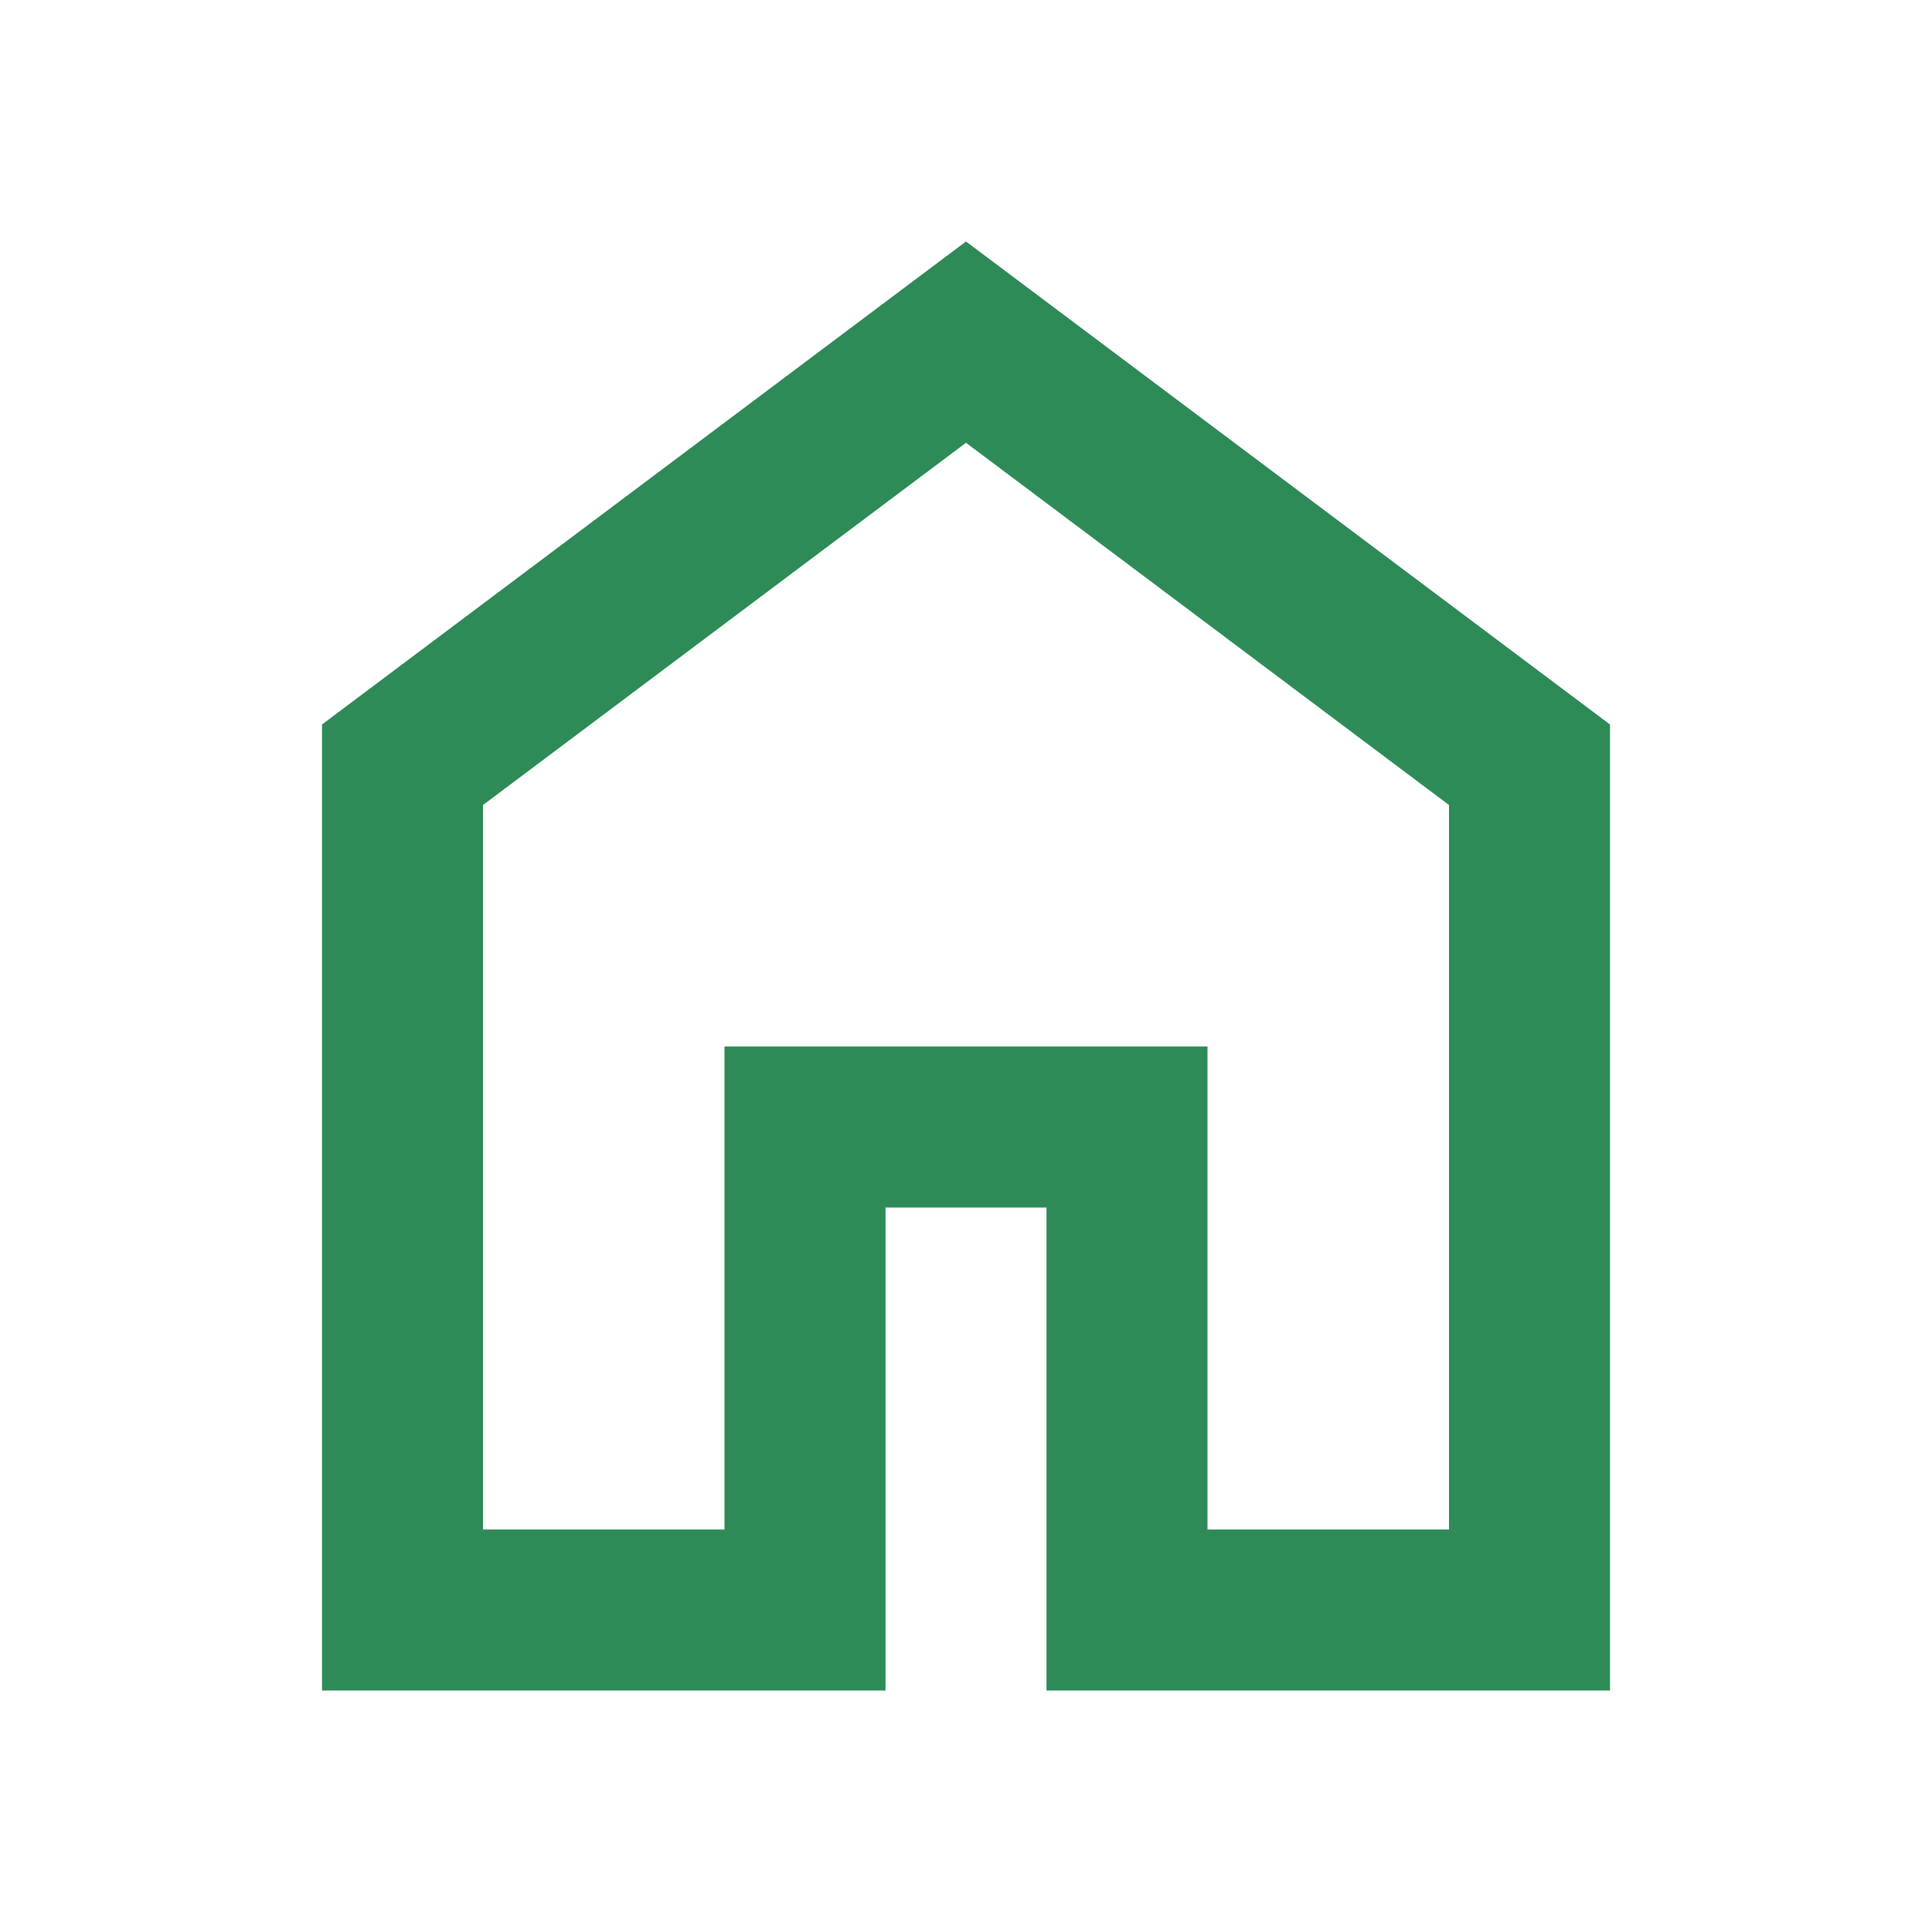 <svg xmlns="http://www.w3.org/2000/svg" height="24" viewBox="0 -960 960 960" width="24" fill="#2e8b57"><path d="M240-200h120v-240h240v240h120v-360L480-740 240-560v360Zm-80 80v-480l320-240 320 240v480H520v-240h-80v240H160Zm320-350Z"/></svg>